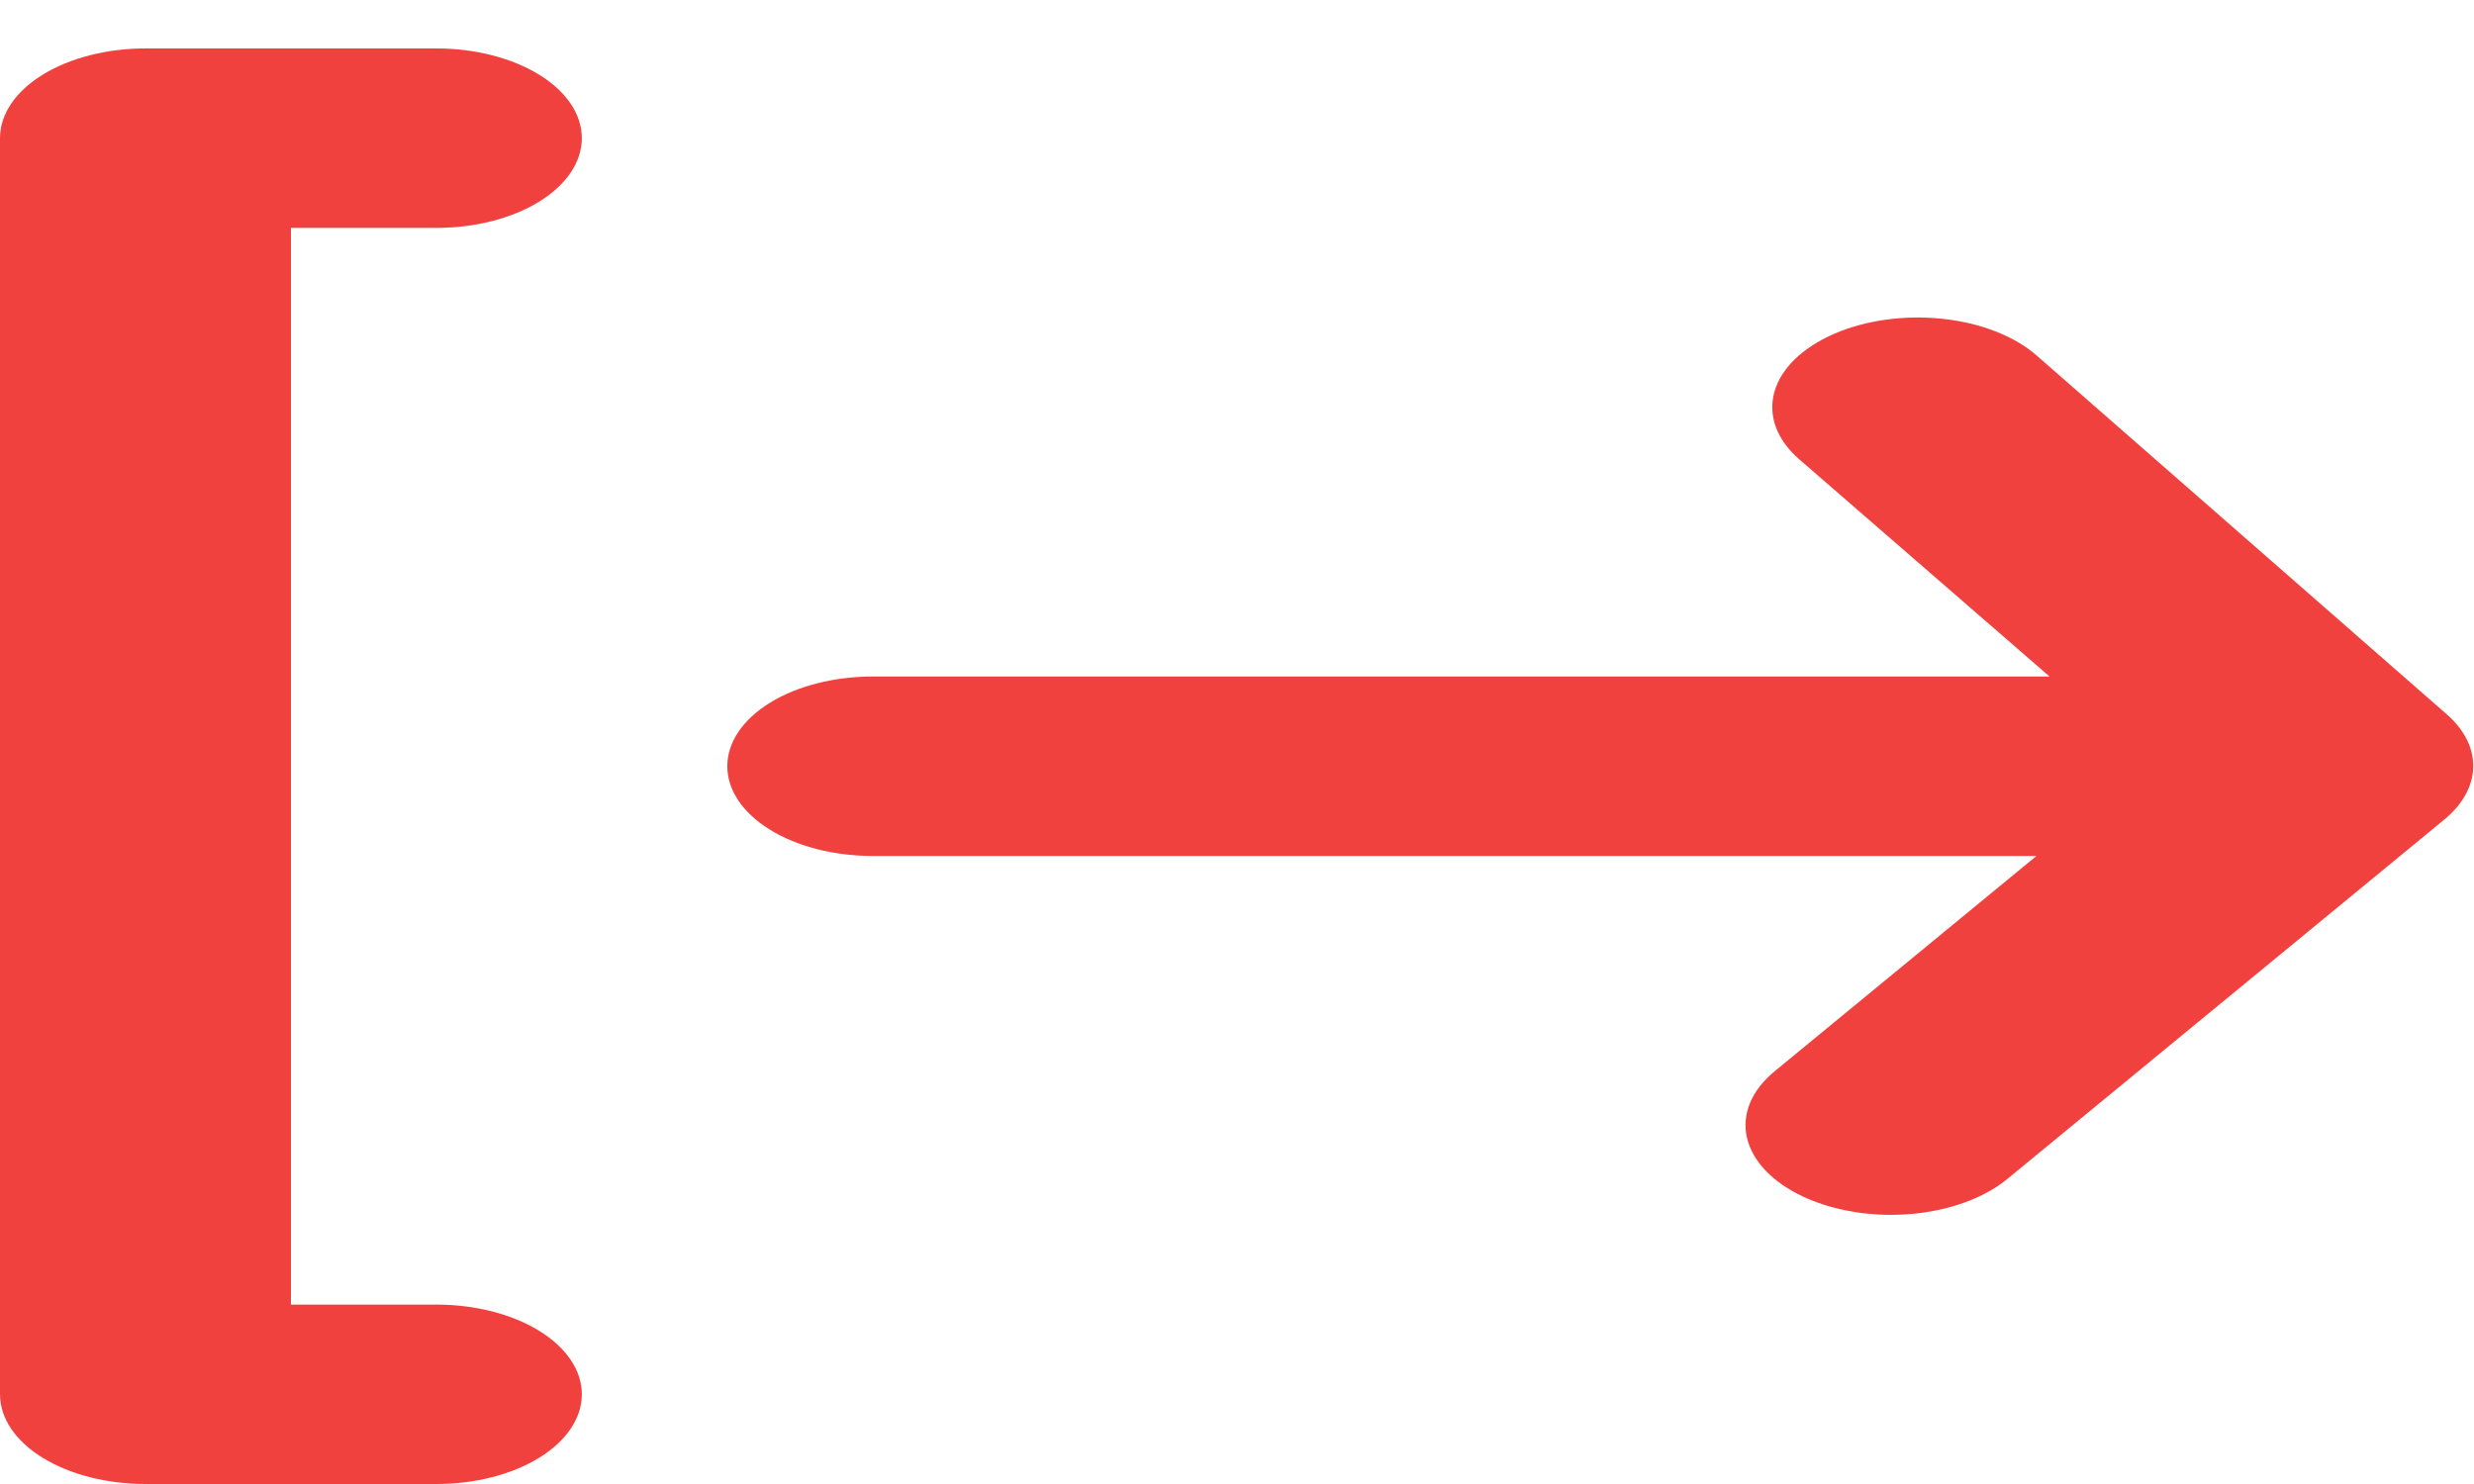 <svg width="50" height="30" viewBox="0 0 50 30" fill="none" xmlns="http://www.w3.org/2000/svg">
<path d="M8.819 4.607C9.599 4.607 10.347 4.416 10.898 4.076C11.449 3.736 11.759 3.274 11.759 2.793C11.759 2.312 11.449 1.851 10.898 1.511C10.347 1.171 9.599 0.979 8.819 0.979H2.94C2.16 0.979 1.412 1.171 0.861 1.511C0.31 1.851 0 2.312 0 2.793V28.186C0 28.668 0.31 29.129 0.861 29.469C1.412 29.809 2.16 30 2.94 30H8.819C9.599 30 10.347 29.809 10.898 29.469C11.449 29.129 11.759 28.668 11.759 28.186C11.759 27.705 11.449 27.244 10.898 26.904C10.347 26.564 9.599 26.373 8.819 26.373H5.88V4.607H8.819ZM49.447 14.438L41.157 7.183C40.707 6.792 40.025 6.526 39.259 6.445C38.494 6.363 37.707 6.472 37.071 6.747C36.753 6.885 36.482 7.06 36.274 7.262C36.067 7.464 35.926 7.69 35.86 7.926C35.795 8.162 35.806 8.404 35.892 8.638C35.979 8.871 36.14 9.092 36.365 9.287L41.422 13.676H17.639C16.859 13.676 16.111 13.867 15.56 14.207C15.009 14.547 14.699 15.009 14.699 15.49C14.699 15.971 15.009 16.432 15.56 16.772C16.111 17.113 16.859 17.304 17.639 17.304H41.157L35.865 21.657C35.634 21.847 35.465 22.064 35.369 22.295C35.274 22.526 35.252 22.766 35.307 23.002C35.362 23.237 35.491 23.464 35.688 23.669C35.884 23.874 36.145 24.053 36.453 24.196C36.962 24.431 37.581 24.559 38.217 24.559C38.674 24.559 39.124 24.493 39.532 24.367C39.94 24.241 40.295 24.059 40.569 23.833L49.388 16.578C49.765 16.271 49.974 15.899 49.984 15.514C49.995 15.129 49.807 14.752 49.447 14.438Z" fill="#F1413E"/>
</svg>
